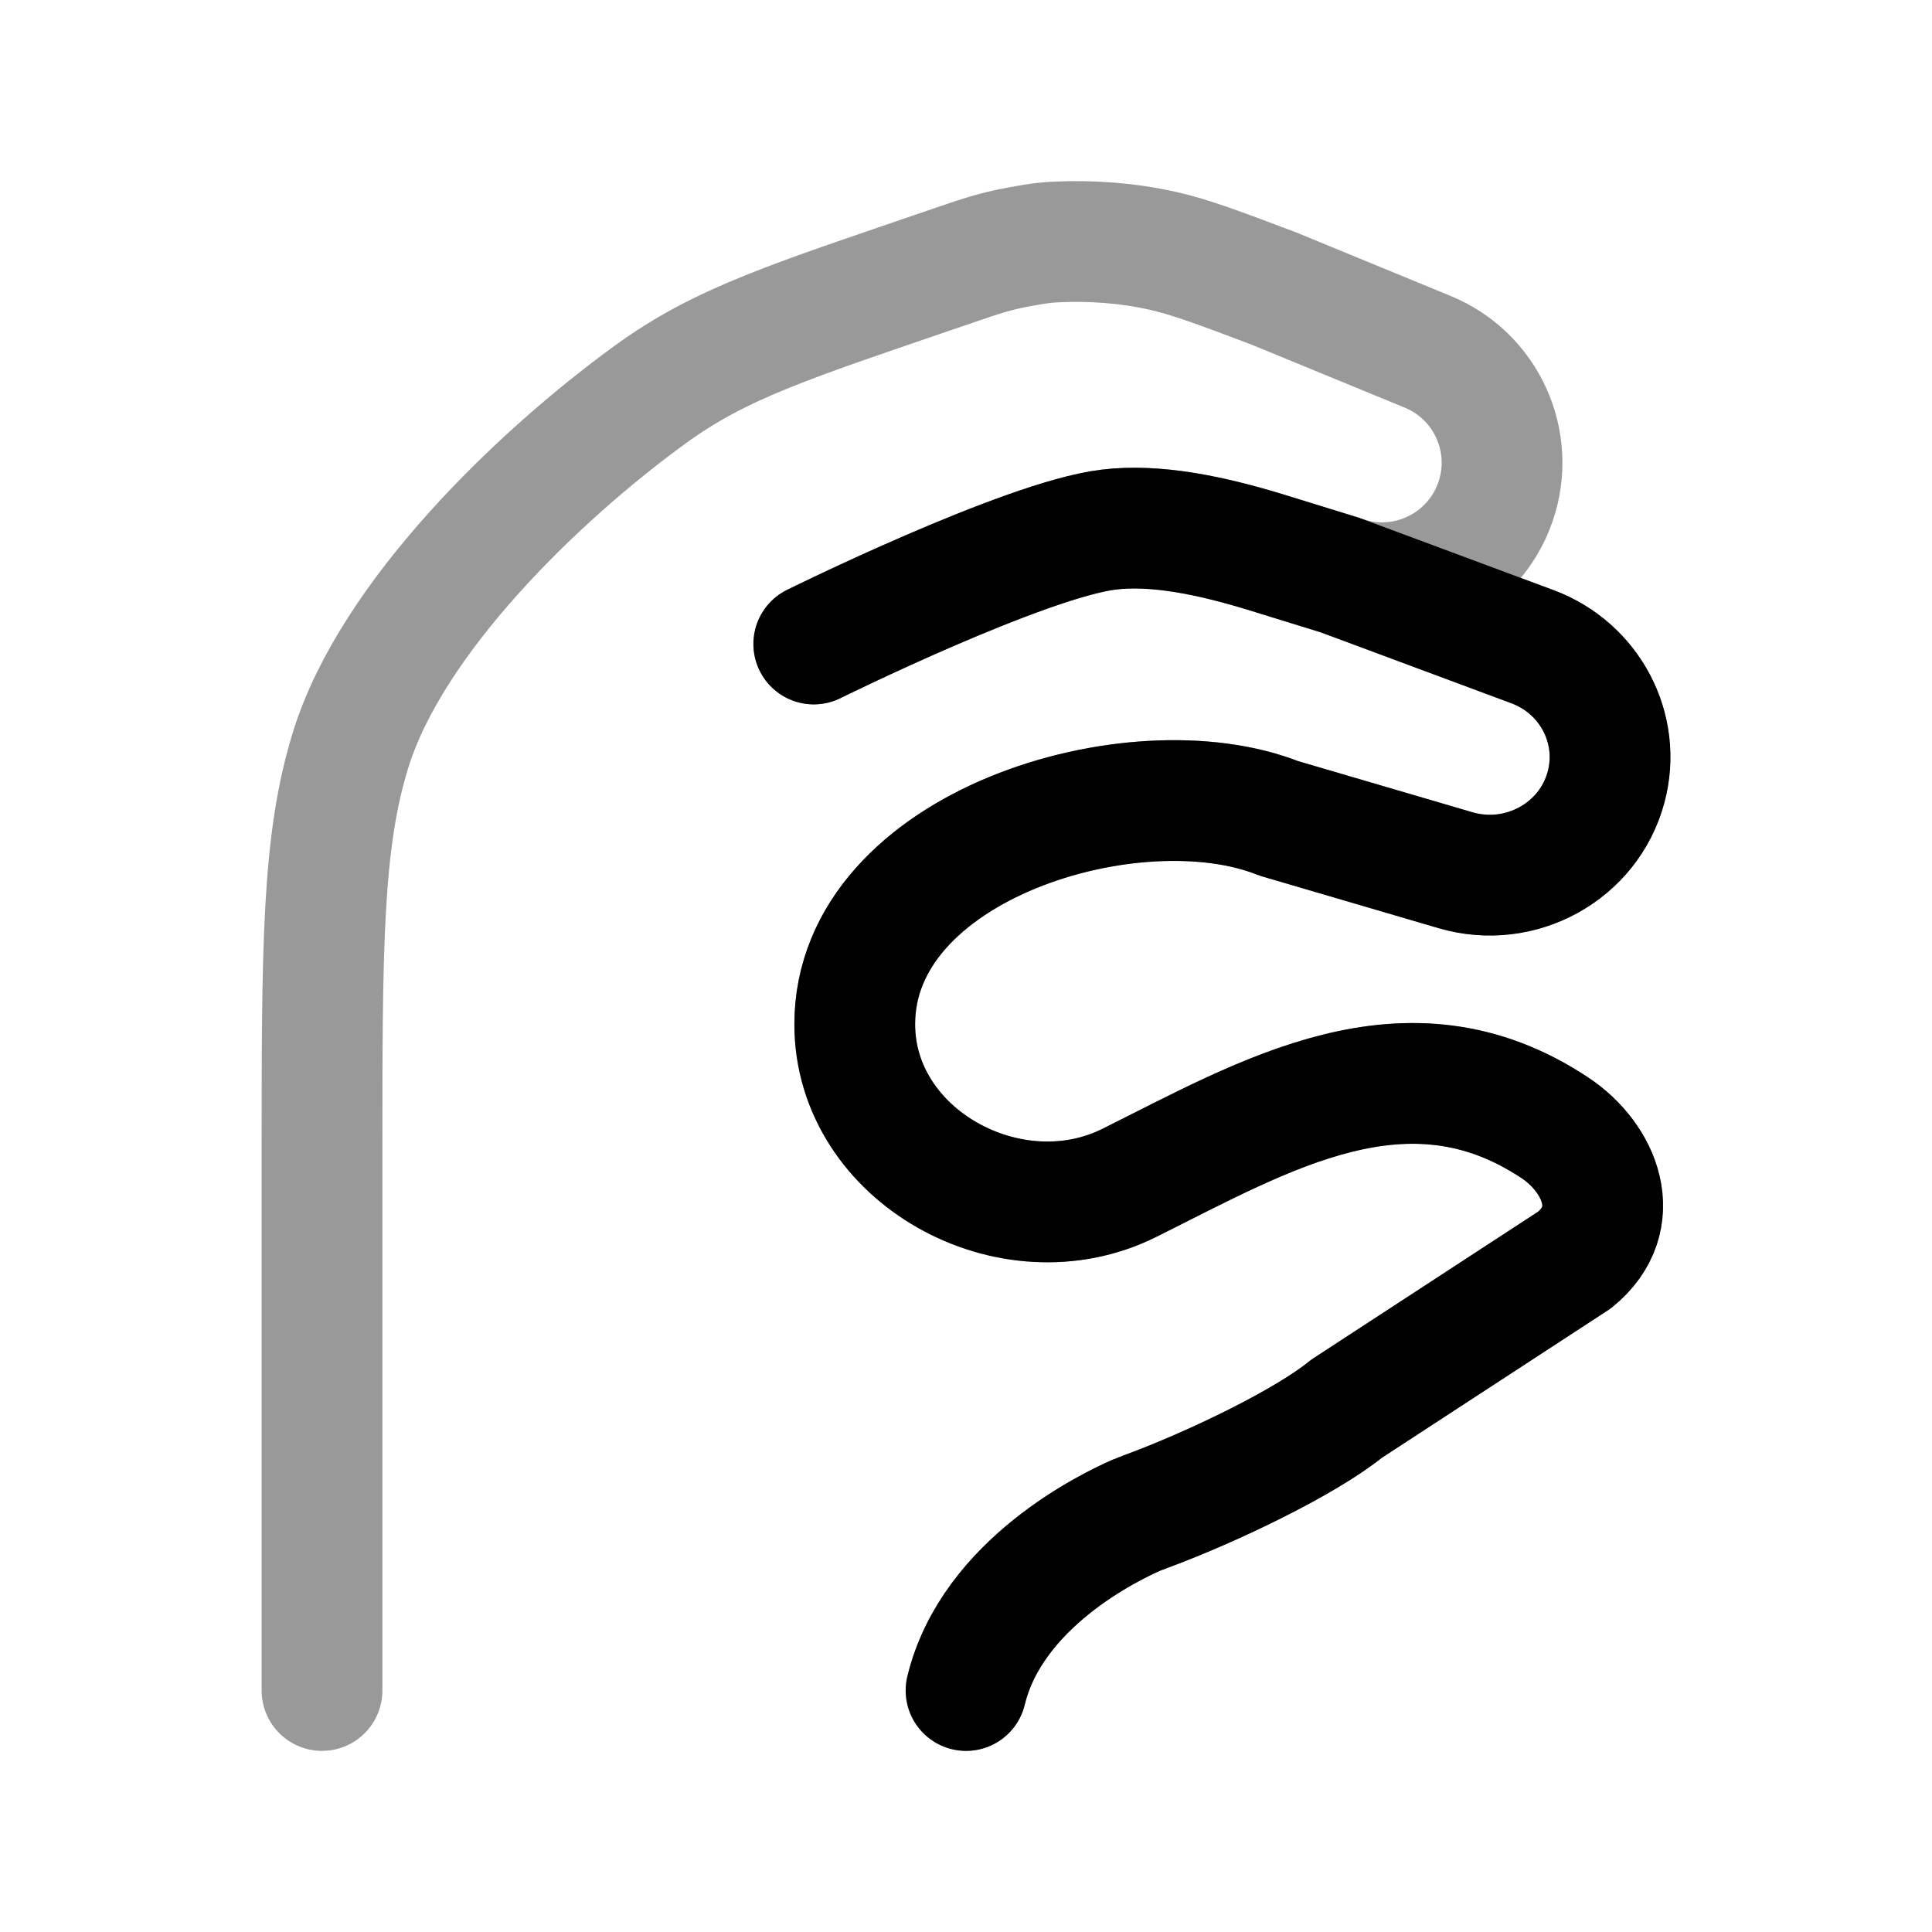 <svg width="24" height="24" viewBox="0 0 24 24" fill="none" xmlns="http://www.w3.org/2000/svg">
<path opacity="0.4" d="M4 21V14.394C4 11.766 4 10.453 4.359 9.304C4.87 7.669 6.674 5.922 8.073 4.904C8.968 4.253 9.814 3.994 11.866 3.291C12.193 3.179 12.357 3.123 12.653 3.068C12.949 3.013 13.021 3.01 13.164 3.004C13.53 2.99 13.981 3.01 14.459 3.119C14.802 3.198 15.143 3.327 15.824 3.584L17.735 4.37C18.465 4.67 18.835 5.487 18.577 6.234C18.304 7.025 17.433 7.437 16.648 7.145M10.109 8C10.109 8 12.724 6.707 13.77 6.579C14.351 6.508 15.035 6.648 15.736 6.863L16.648 7.145M12 21C12.324 19.666 13.796 18.962 14.118 18.822C14.121 18.821 14.122 18.82 14.16 18.805C14.198 18.79 14.214 18.784 14.244 18.773C15.062 18.471 16.217 17.915 16.727 17.5L19.561 15.651C20.19 15.139 19.88 14.385 19.313 14.009C17.479 12.792 15.719 13.853 14.026 14.695C12.553 15.428 10.618 14.362 10.618 12.724C10.618 10.489 14.105 9.457 15.885 10.166L18.079 10.809C18.889 11.047 19.738 10.578 19.951 9.775C20.144 9.05 19.749 8.299 19.036 8.033L16.648 7.145" stroke="currentColor" stroke-width="1.5" stroke-linecap="round" stroke-linejoin="round"/>
<path d="M10.109 8C10.109 8 12.725 6.707 13.771 6.579C14.351 6.508 15.036 6.648 15.736 6.863L16.649 7.145L19.036 8.033C19.75 8.299 20.145 9.05 19.952 9.775C19.738 10.578 18.889 11.047 18.08 10.81L15.885 10.166C14.105 9.457 10.618 10.489 10.618 12.724C10.618 14.362 12.553 15.428 14.027 14.695C15.72 13.853 17.479 12.792 19.314 14.009C19.881 14.385 20.19 15.139 19.561 15.651L16.727 17.5C16.218 17.915 15.062 18.471 14.245 18.773C14.214 18.784 14.199 18.79 14.161 18.805C14.123 18.82 14.121 18.821 14.118 18.822C13.797 18.962 12.324 19.666 12.001 21" stroke="currentColor" stroke-width="1.5" stroke-linecap="round" stroke-linejoin="round"/>
</svg>

